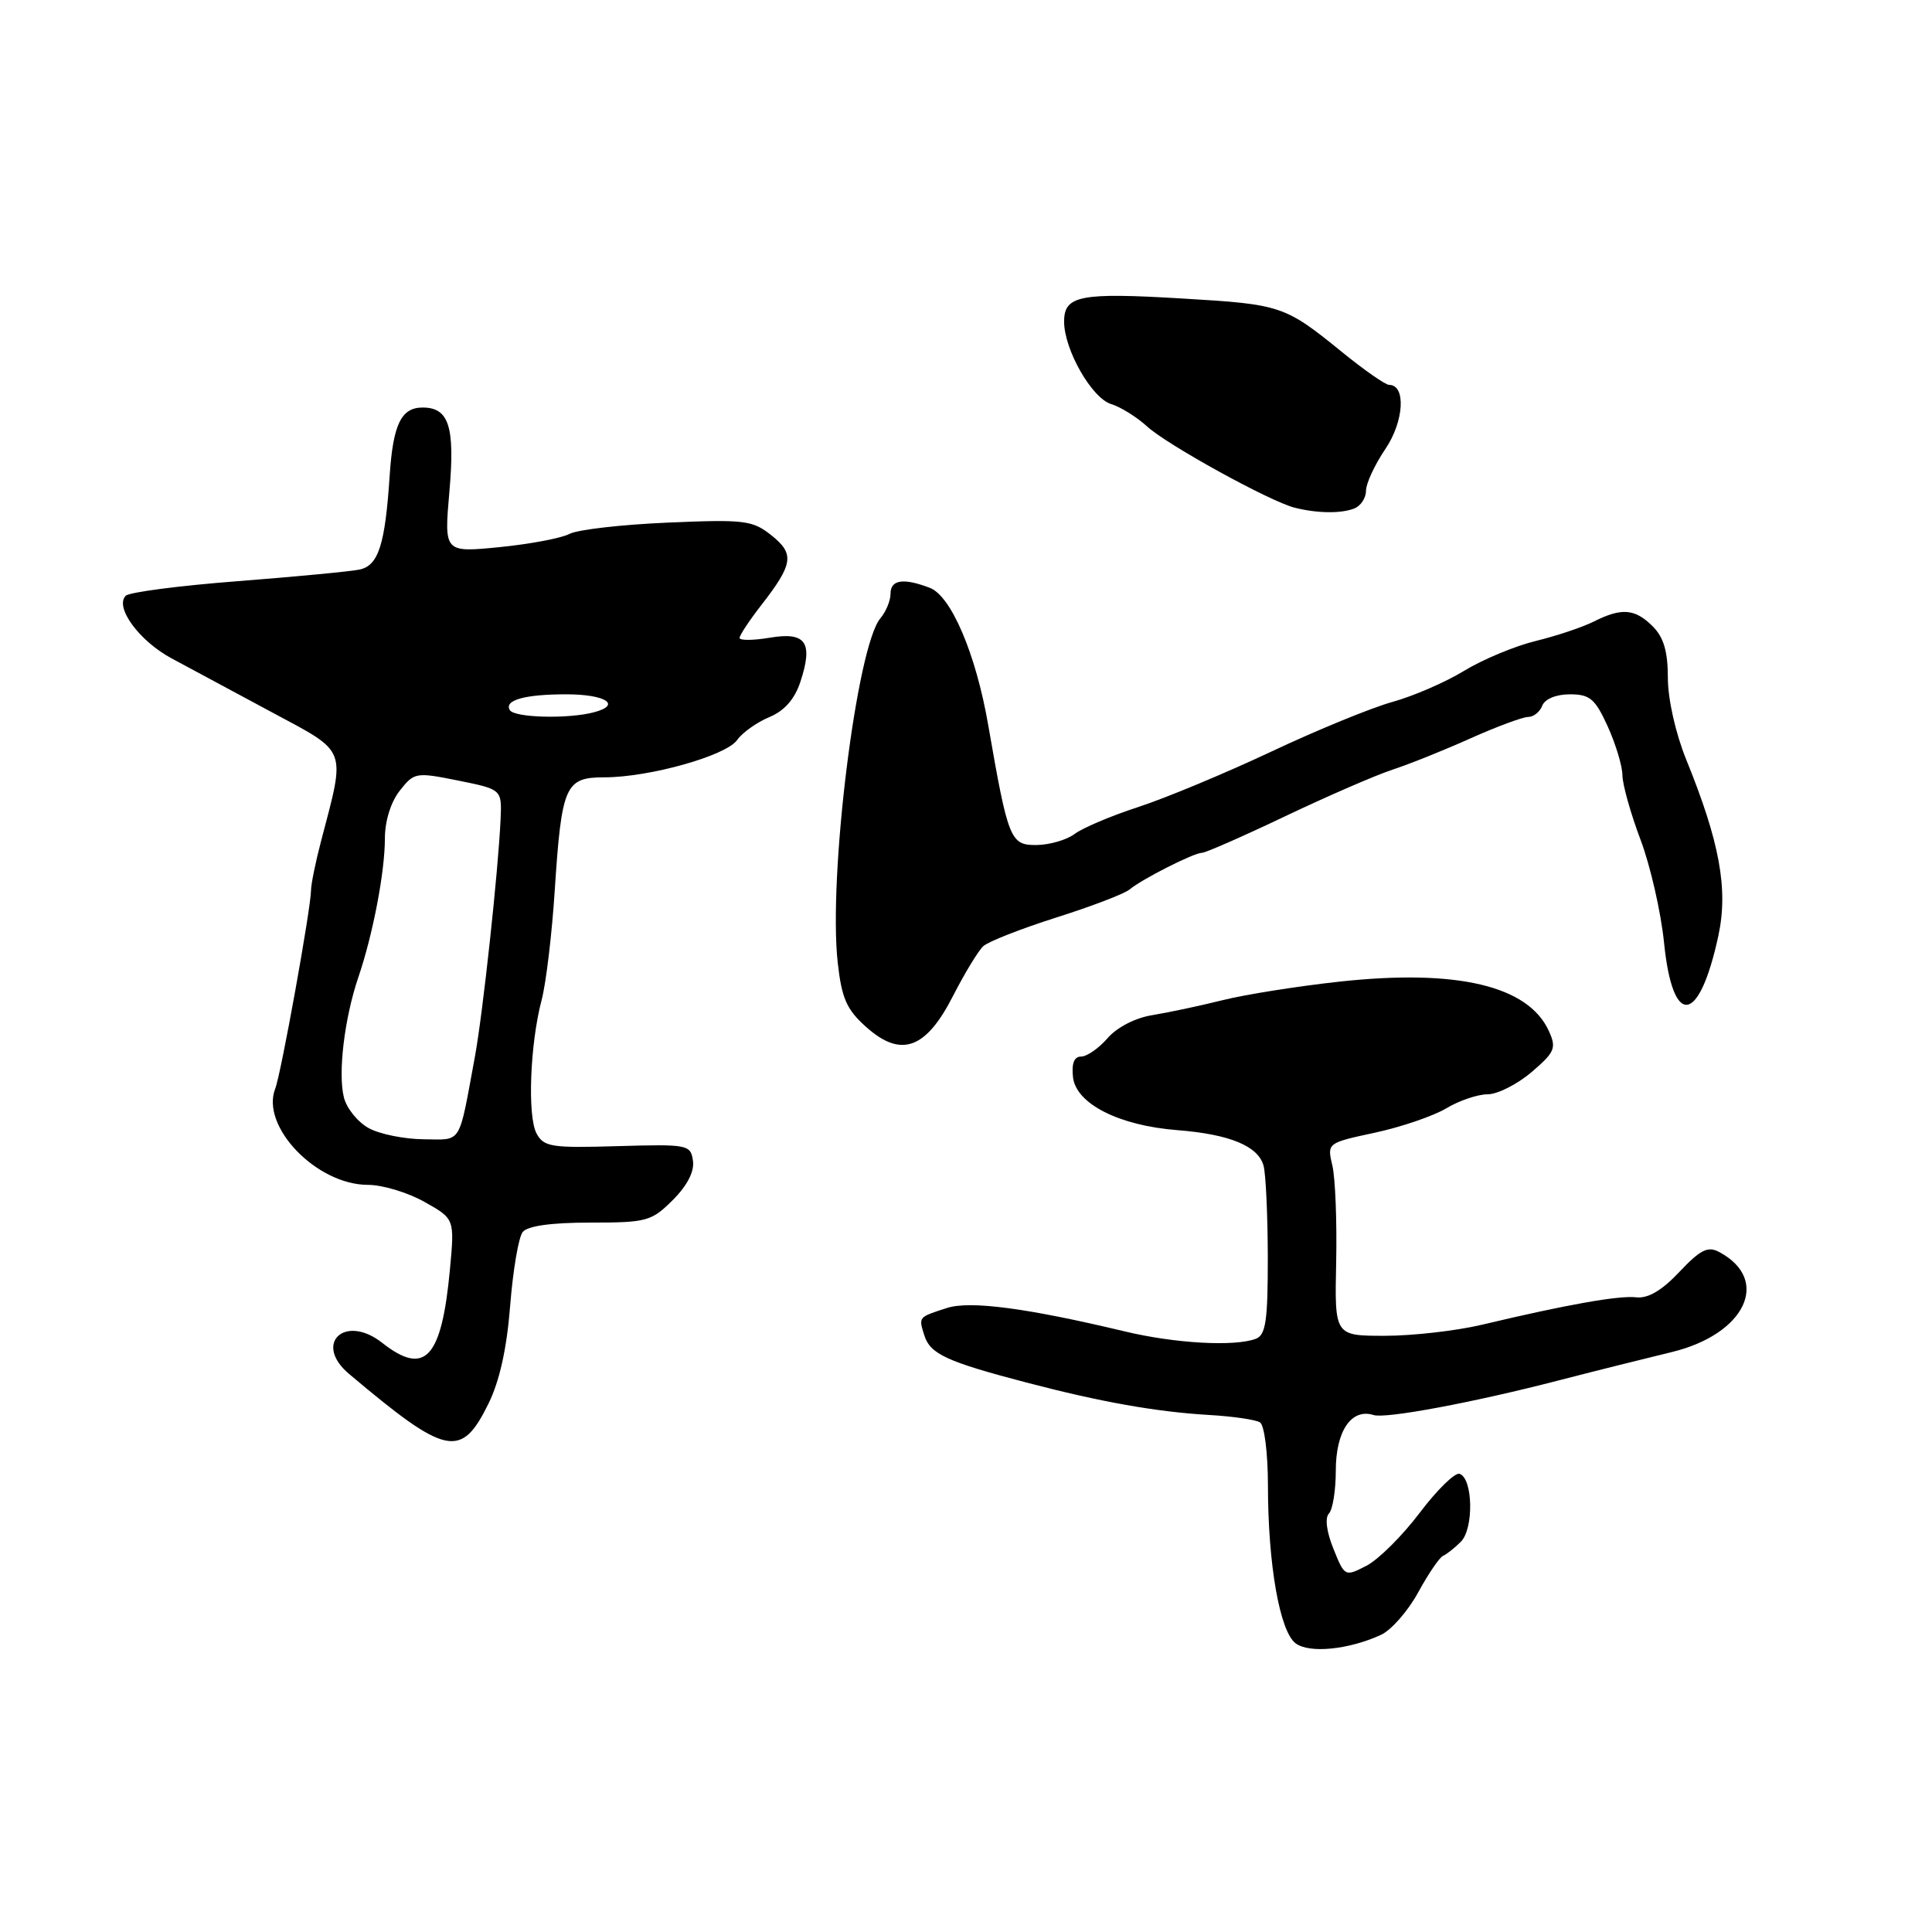 <?xml version="1.0" encoding="UTF-8" standalone="no"?>
<!DOCTYPE svg PUBLIC "-//W3C//DTD SVG 1.1//EN" "http://www.w3.org/Graphics/SVG/1.1/DTD/svg11.dtd" >
<svg xmlns="http://www.w3.org/2000/svg" xmlns:xlink="http://www.w3.org/1999/xlink" version="1.1" viewBox="0 0 256 256">
 <g >
 <path fill="currentColor"
d=" M 182.98 216.63 C 184.35 216.00 186.57 213.47 187.92 210.99 C 189.27 208.52 190.75 206.35 191.21 206.16 C 191.66 205.97 192.73 205.13 193.57 204.29 C 195.31 202.55 195.18 195.88 193.40 195.29 C 192.79 195.09 190.42 197.41 188.12 200.45 C 185.83 203.49 182.66 206.64 181.08 207.46 C 178.21 208.94 178.18 208.93 176.69 205.23 C 175.77 202.97 175.54 201.12 176.09 200.55 C 176.59 200.03 177.00 197.47 177.00 194.87 C 177.00 189.61 179.07 186.57 182.01 187.50 C 183.61 188.01 195.18 185.85 206.50 182.92 C 211.17 181.71 217.26 180.19 221.50 179.16 C 231.27 176.80 234.70 169.59 227.81 165.90 C 226.30 165.09 225.31 165.59 222.53 168.53 C 220.22 170.99 218.37 172.08 216.81 171.90 C 214.48 171.64 207.61 172.86 196.34 175.54 C 192.95 176.34 187.17 177.00 183.51 177.00 C 176.84 177.00 176.84 177.00 177.05 167.25 C 177.16 161.89 176.94 156.14 176.55 154.47 C 175.84 151.45 175.84 151.45 182.17 150.09 C 185.65 149.34 189.90 147.89 191.62 146.87 C 193.33 145.84 195.81 145.00 197.12 145.00 C 198.43 145.00 201.05 143.67 202.94 142.06 C 206.04 139.41 206.26 138.87 205.23 136.61 C 202.50 130.61 193.06 128.38 177.50 130.07 C 172.00 130.67 165.03 131.77 162.00 132.53 C 158.97 133.28 154.79 134.17 152.70 134.51 C 150.46 134.86 148.01 136.12 146.76 137.56 C 145.60 138.90 144.02 140.00 143.25 140.00 C 142.33 140.00 141.97 140.92 142.18 142.75 C 142.59 146.26 148.27 149.15 156.00 149.75 C 162.93 150.29 166.73 151.86 167.43 154.47 C 167.73 155.59 167.98 161.06 167.99 166.64 C 168.00 174.98 167.72 176.89 166.42 177.39 C 163.63 178.46 155.69 178.02 149.00 176.41 C 136.06 173.32 128.53 172.32 125.46 173.32 C 121.65 174.55 121.70 174.48 122.49 176.98 C 123.27 179.42 125.49 180.44 136.00 183.19 C 145.88 185.78 153.23 187.08 160.20 187.49 C 163.33 187.67 166.37 188.11 166.95 188.47 C 167.54 188.83 168.00 192.52 168.01 196.81 C 168.01 207.31 169.58 216.21 171.69 217.76 C 173.53 219.11 178.70 218.59 182.98 216.63 Z  M 64.72 186.00 C 66.20 183.00 67.16 178.66 67.60 173.00 C 67.97 168.32 68.71 163.94 69.26 163.25 C 69.90 162.44 73.03 162.00 78.20 162.00 C 85.70 162.00 86.32 161.83 89.15 159.01 C 91.07 157.09 92.03 155.22 91.82 153.80 C 91.51 151.67 91.15 151.60 81.83 151.87 C 73.05 152.13 72.06 151.98 71.09 150.18 C 69.87 147.88 70.23 138.33 71.77 132.50 C 72.35 130.30 73.13 123.81 73.50 118.07 C 74.42 104.07 74.88 103.00 80.08 103.00 C 86.03 103.00 96.22 100.14 97.67 98.06 C 98.36 97.08 100.27 95.72 101.92 95.03 C 103.93 94.20 105.28 92.67 106.05 90.36 C 107.78 85.12 106.79 83.69 102.00 84.50 C 99.80 84.87 98.00 84.88 98.00 84.53 C 98.00 84.17 99.29 82.22 100.87 80.19 C 105.12 74.72 105.31 73.39 102.20 70.92 C 99.71 68.94 98.64 68.81 88.45 69.25 C 82.37 69.51 76.52 70.18 75.45 70.75 C 74.38 71.31 70.20 72.10 66.17 72.50 C 58.84 73.22 58.84 73.22 59.55 65.12 C 60.30 56.53 59.49 54.00 56.00 54.00 C 53.16 54.00 52.08 56.23 51.63 63.07 C 51.03 72.19 50.14 74.94 47.64 75.47 C 46.46 75.72 39.20 76.41 31.50 77.01 C 23.81 77.60 17.13 78.47 16.66 78.94 C 15.16 80.44 18.44 84.93 22.74 87.24 C 25.05 88.48 31.01 91.69 35.99 94.36 C 46.16 99.82 45.82 98.93 42.53 111.50 C 41.81 114.25 41.21 117.17 41.21 118.00 C 41.19 120.37 37.24 142.31 36.47 144.25 C 34.50 149.27 41.96 157.00 48.76 157.00 C 50.67 157.00 54.03 158.01 56.23 159.25 C 60.24 161.50 60.24 161.50 59.62 168.19 C 58.52 180.01 56.32 182.40 50.64 177.93 C 45.71 174.05 41.47 178.02 46.25 182.05 C 59.16 192.93 61.10 193.35 64.72 186.00 Z  M 126.28 131.97 C 127.82 128.96 129.62 126.00 130.28 125.38 C 130.95 124.76 135.30 123.06 139.95 121.58 C 144.60 120.11 148.97 118.44 149.66 117.87 C 151.33 116.48 158.20 113.00 159.27 113.00 C 159.74 113.00 164.71 110.82 170.31 108.15 C 175.92 105.48 182.30 102.71 184.50 101.99 C 186.70 101.27 191.35 99.41 194.84 97.84 C 198.33 96.28 201.77 95.00 202.49 95.00 C 203.20 95.00 204.05 94.33 204.36 93.50 C 204.70 92.62 206.20 92.00 208.02 92.00 C 210.67 92.00 211.36 92.59 213.03 96.25 C 214.09 98.59 214.97 101.50 214.98 102.73 C 214.99 103.95 216.07 107.80 217.38 111.27 C 218.69 114.75 220.08 120.86 220.49 124.87 C 221.63 136.25 225.14 135.82 227.69 124.00 C 229.02 117.83 227.88 111.58 223.41 100.59 C 222.02 97.15 221.00 92.62 221.00 89.83 C 221.00 86.33 220.45 84.45 219.00 83.00 C 216.65 80.65 214.89 80.50 211.20 82.35 C 209.72 83.10 206.25 84.26 203.50 84.93 C 200.75 85.60 196.47 87.38 194.00 88.89 C 191.53 90.40 187.25 92.25 184.50 93.01 C 181.75 93.77 174.55 96.72 168.50 99.57 C 162.45 102.42 154.53 105.72 150.90 106.91 C 147.26 108.09 143.44 109.71 142.40 110.50 C 141.35 111.29 139.08 111.95 137.35 111.97 C 133.87 112.00 133.59 111.30 130.93 96.00 C 129.30 86.63 126.03 78.96 123.20 77.89 C 119.70 76.55 118.00 76.81 118.00 78.67 C 118.00 79.59 117.40 81.05 116.66 81.92 C 113.52 85.64 109.74 116.07 111.00 127.53 C 111.53 132.29 112.18 133.77 114.76 136.07 C 119.38 140.21 122.68 139.03 126.28 131.97 Z  M 179.42 67.39 C 180.29 67.06 181.00 66.00 181.00 65.03 C 181.00 64.07 182.16 61.57 183.57 59.49 C 186.04 55.85 186.33 51.00 184.07 51.00 C 183.58 51.00 180.78 49.05 177.84 46.66 C 170.25 40.49 169.77 40.33 156.76 39.56 C 143.11 38.74 141.00 39.15 141.00 42.61 C 141.00 46.33 144.67 52.76 147.23 53.54 C 148.48 53.92 150.62 55.25 152.00 56.51 C 154.66 58.95 168.26 66.44 171.54 67.27 C 174.50 68.02 177.65 68.07 179.42 67.39 Z  M 48.87 149.49 C 47.42 148.70 45.93 146.87 45.57 145.42 C 44.76 142.21 45.64 134.91 47.48 129.50 C 49.42 123.81 51.00 115.54 51.00 111.09 C 51.00 108.80 51.79 106.26 52.97 104.77 C 54.88 102.34 55.10 102.30 60.72 103.43 C 66.50 104.60 66.50 104.60 66.33 108.55 C 66.03 115.31 63.99 134.24 62.93 140.00 C 60.73 151.90 61.29 151.00 56.14 150.96 C 53.59 150.94 50.31 150.28 48.87 149.49 Z  M 67.56 94.10 C 66.75 92.78 69.53 92.00 75.02 92.00 C 80.24 92.00 82.41 93.39 78.74 94.37 C 75.33 95.29 68.19 95.11 67.56 94.10 Z "/>
</g>
</svg>
